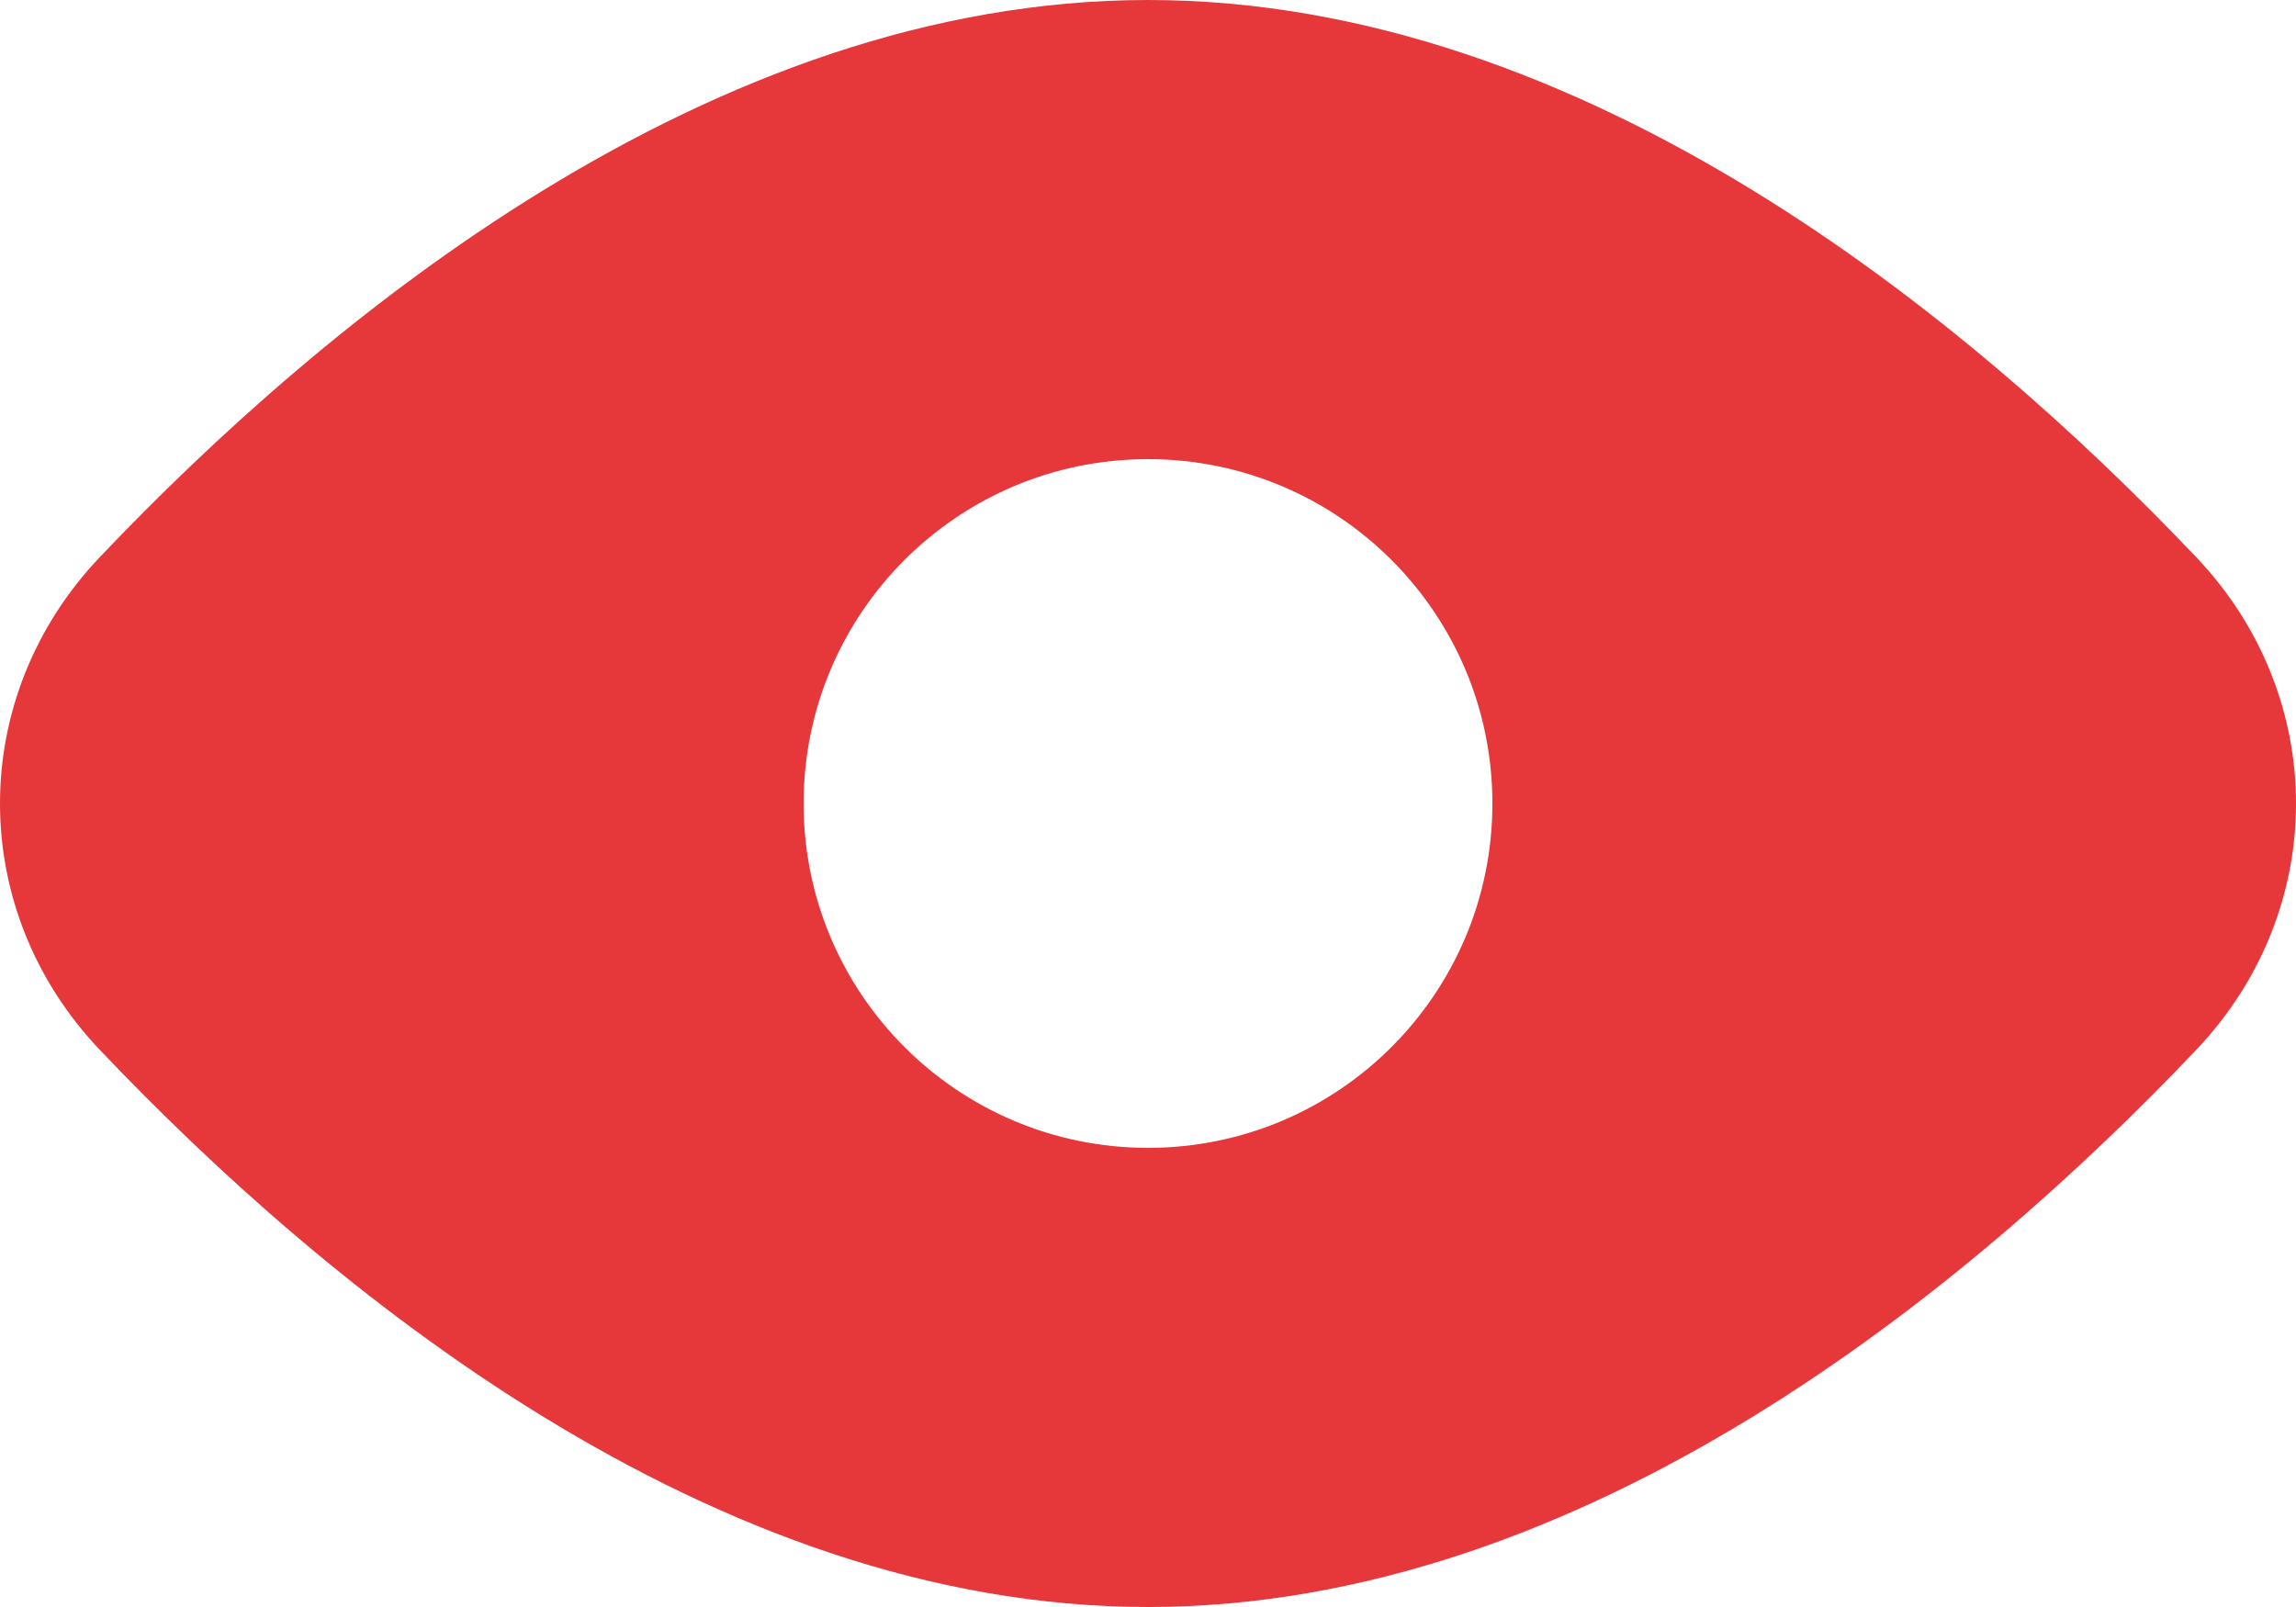 <svg width="20" height="14" viewBox="0 0 20 14" fill="none" xmlns="http://www.w3.org/2000/svg">
<path fill-rule="evenodd" clip-rule="evenodd" d="M19.13 9.147C20.29 7.927 20.29 6.073 19.13 4.853C17.174 2.795 13.816 0 10 0C6.184 0 2.825 2.795 0.87 4.853C-0.29 6.073 -0.29 7.927 0.87 9.147C2.825 11.205 6.184 14 10 14C13.816 14 17.174 11.205 19.13 9.147ZM10 10C11.657 10 13 8.657 13 7C13 5.343 11.657 4 10 4C8.343 4 7 5.343 7 7C7 8.657 8.343 10 10 10Z" fill="#E6373A"/>
</svg>
